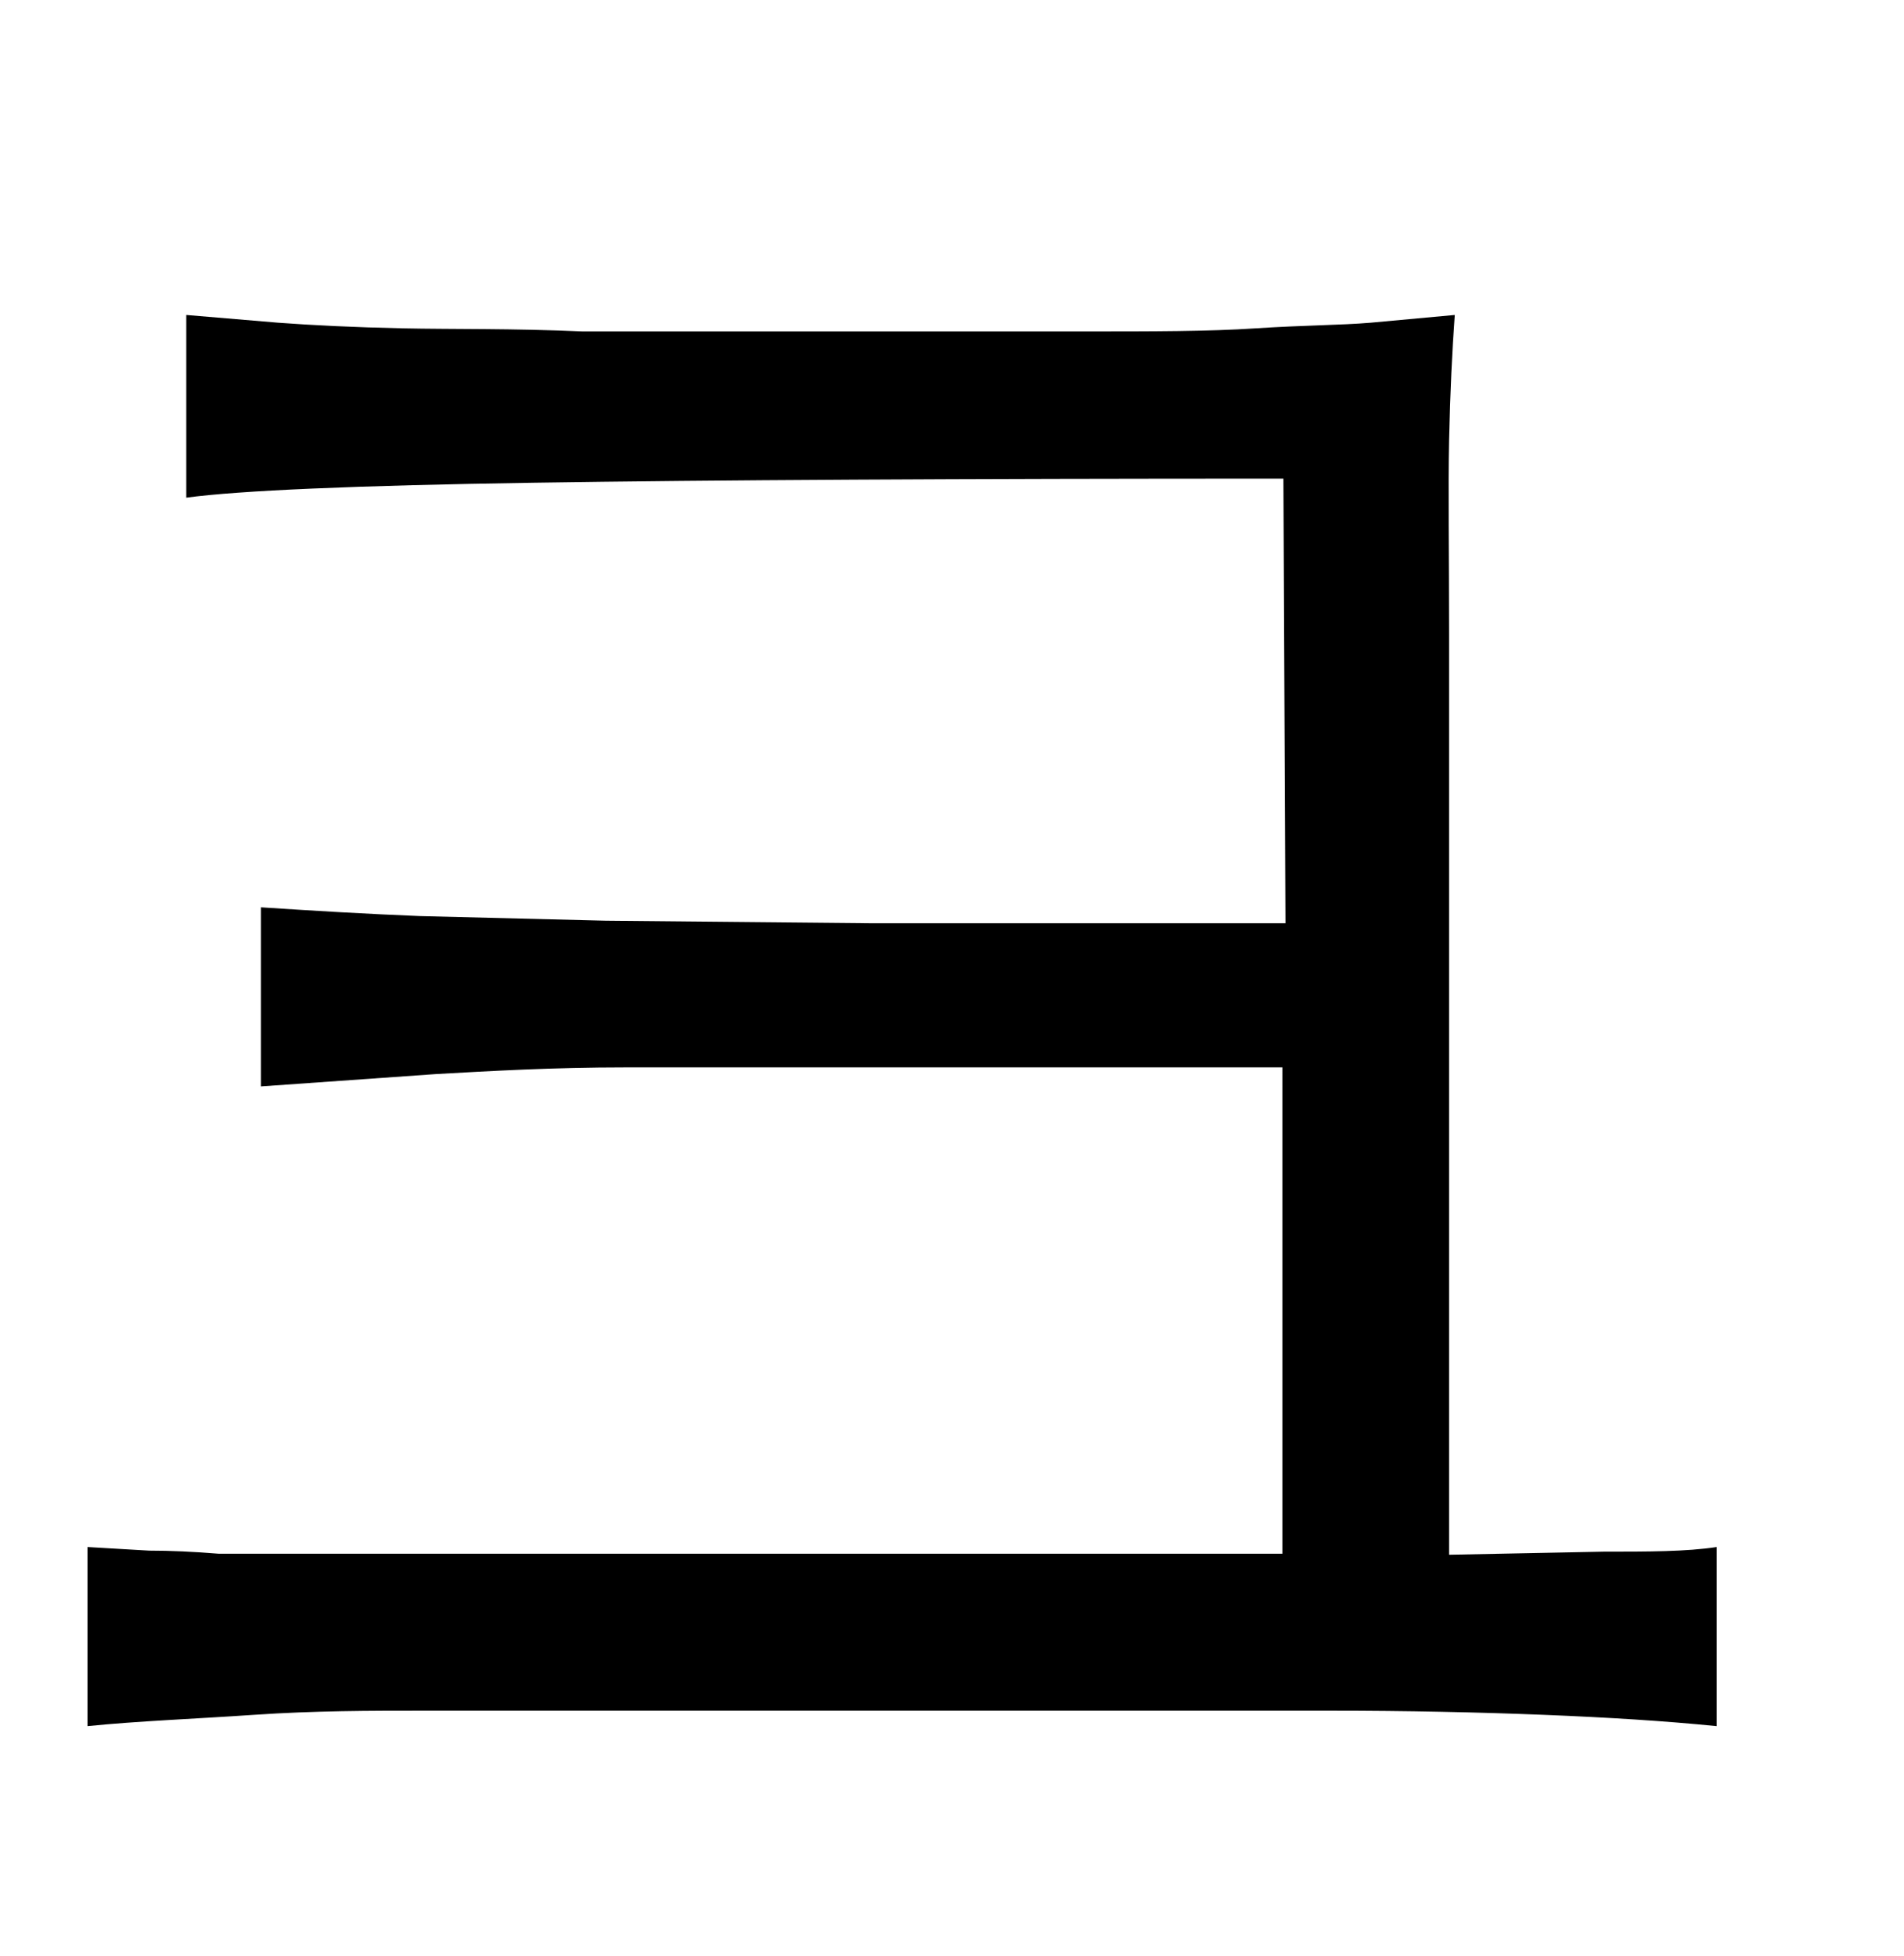 <svg xmlns="http://www.w3.org/2000/svg" viewBox="0 0 37 38"><title>radical</title><g id="radical-58" data-name="Layer 2"><path d="M24.94,9.3q-9.4,0-14.58.08t-6.74.29V6.12l1.78.15c.67.05,1.48.09,2.44.11s2.12,0,3.48.06l4.89,0,4.86,0c1.32,0,2.43,0,3.33-.06s1.65-.06,2.24-.11l1.63-.15c-.05.69-.09,1.5-.11,2.43s0,2.18,0,3.79V30.21l3-.06c.87,0,1.61,0,2.2-.09v3.48c-1-.1-2.11-.17-3.37-.22s-2.64-.08-4.14-.08H8.21c-1,0-2.1,0-3.27.08s-2.25.12-3.24.22V30.06l1.2.07q.62,0,1.35.06l1.67,0h19V20.74H17.26c-2,0-3.71,0-5.11,0s-2.62.07-3.68.13l-3.4.24V17.63c1.06.07,2.09.13,3.09.17l3.61.09,5.21.05c2.07,0,4.73,0,8,0Z"/></g></svg>